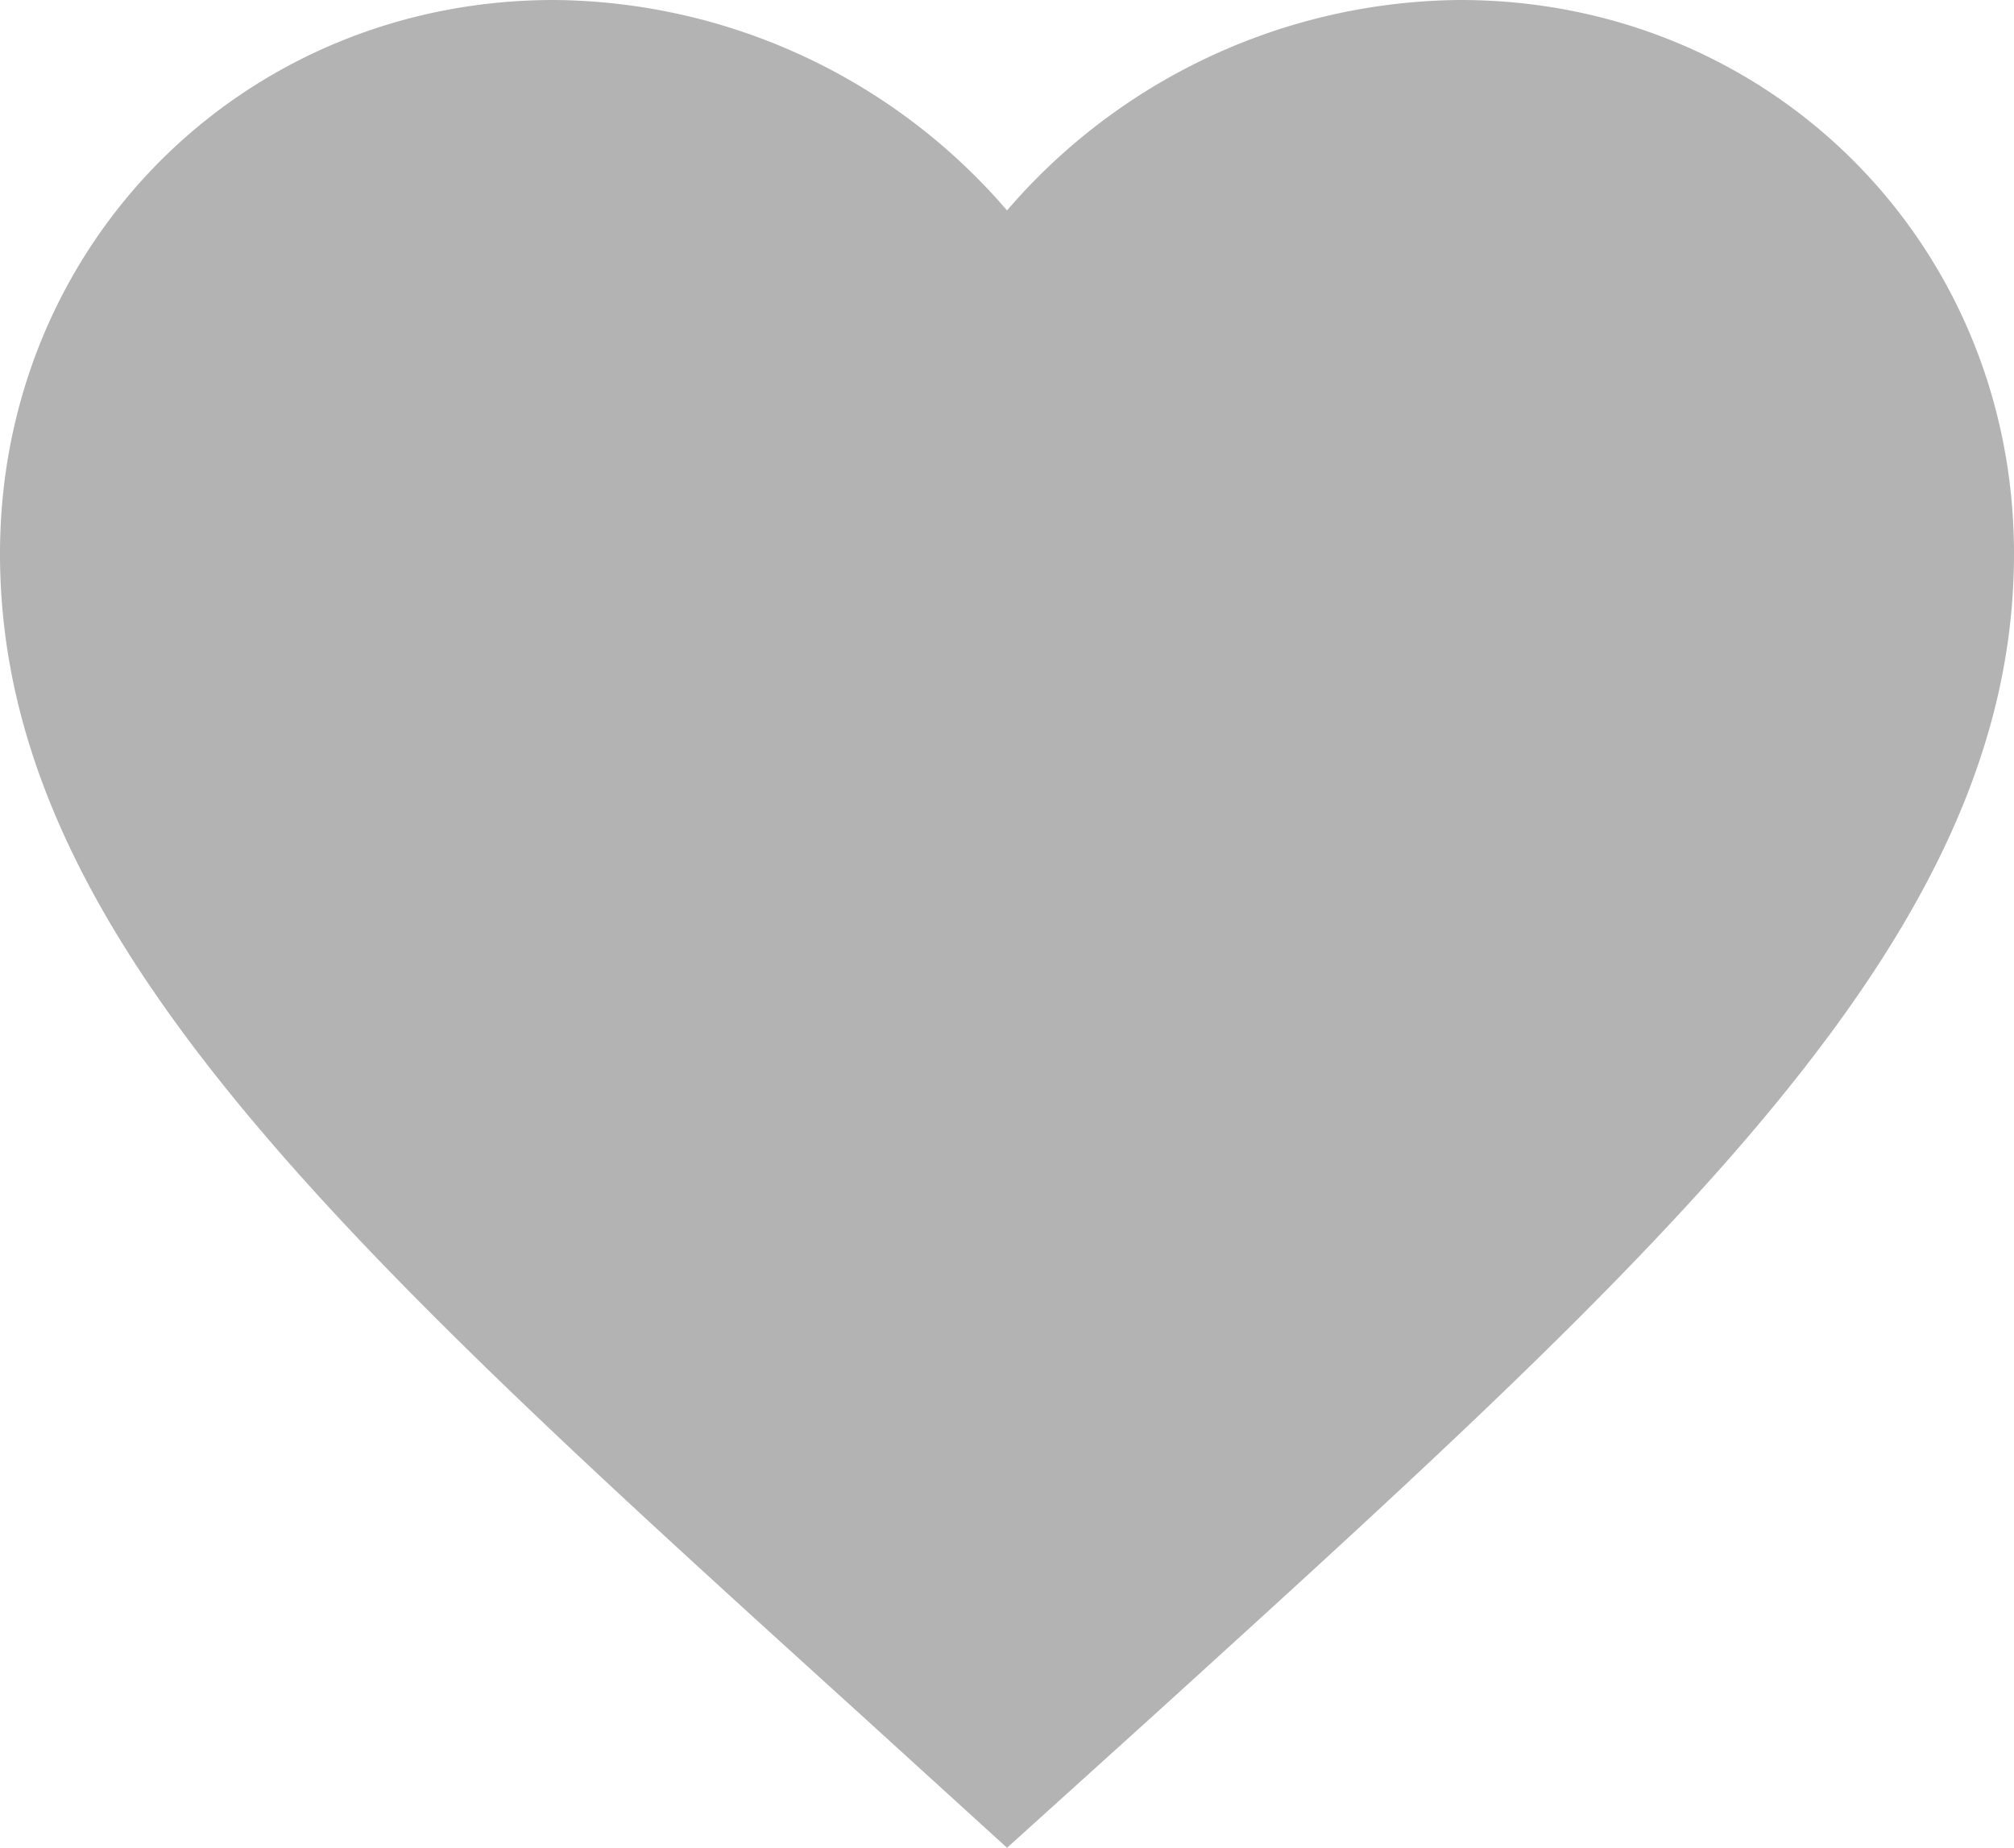 <svg id="e7b14669-1764-4c0a-87a6-12d30b3c06dd" data-name="Capa 1" xmlns="http://www.w3.org/2000/svg" viewBox="0 0 253.33 232.43"><defs><style>.a9a2fd89-27df-4b93-b4dc-24dedb94bfc5{fill:#b3b3b3;}</style></defs><title>InactivoMesa de trabajo 2</title><path class="a9a2fd89-27df-4b93-b4dc-24dedb94bfc5" d="M126.67,232.43,108.3,215.71C43.07,156.56,0,117.55,0,69.67,0,30.65,30.65,0,69.67,0a75.87,75.87,0,0,1,57,26.47A75.85,75.85,0,0,1,183.67,0c39,0,69.66,30.65,69.66,69.67,0,47.88-43.06,86.89-108.3,146.17Z"/></svg>